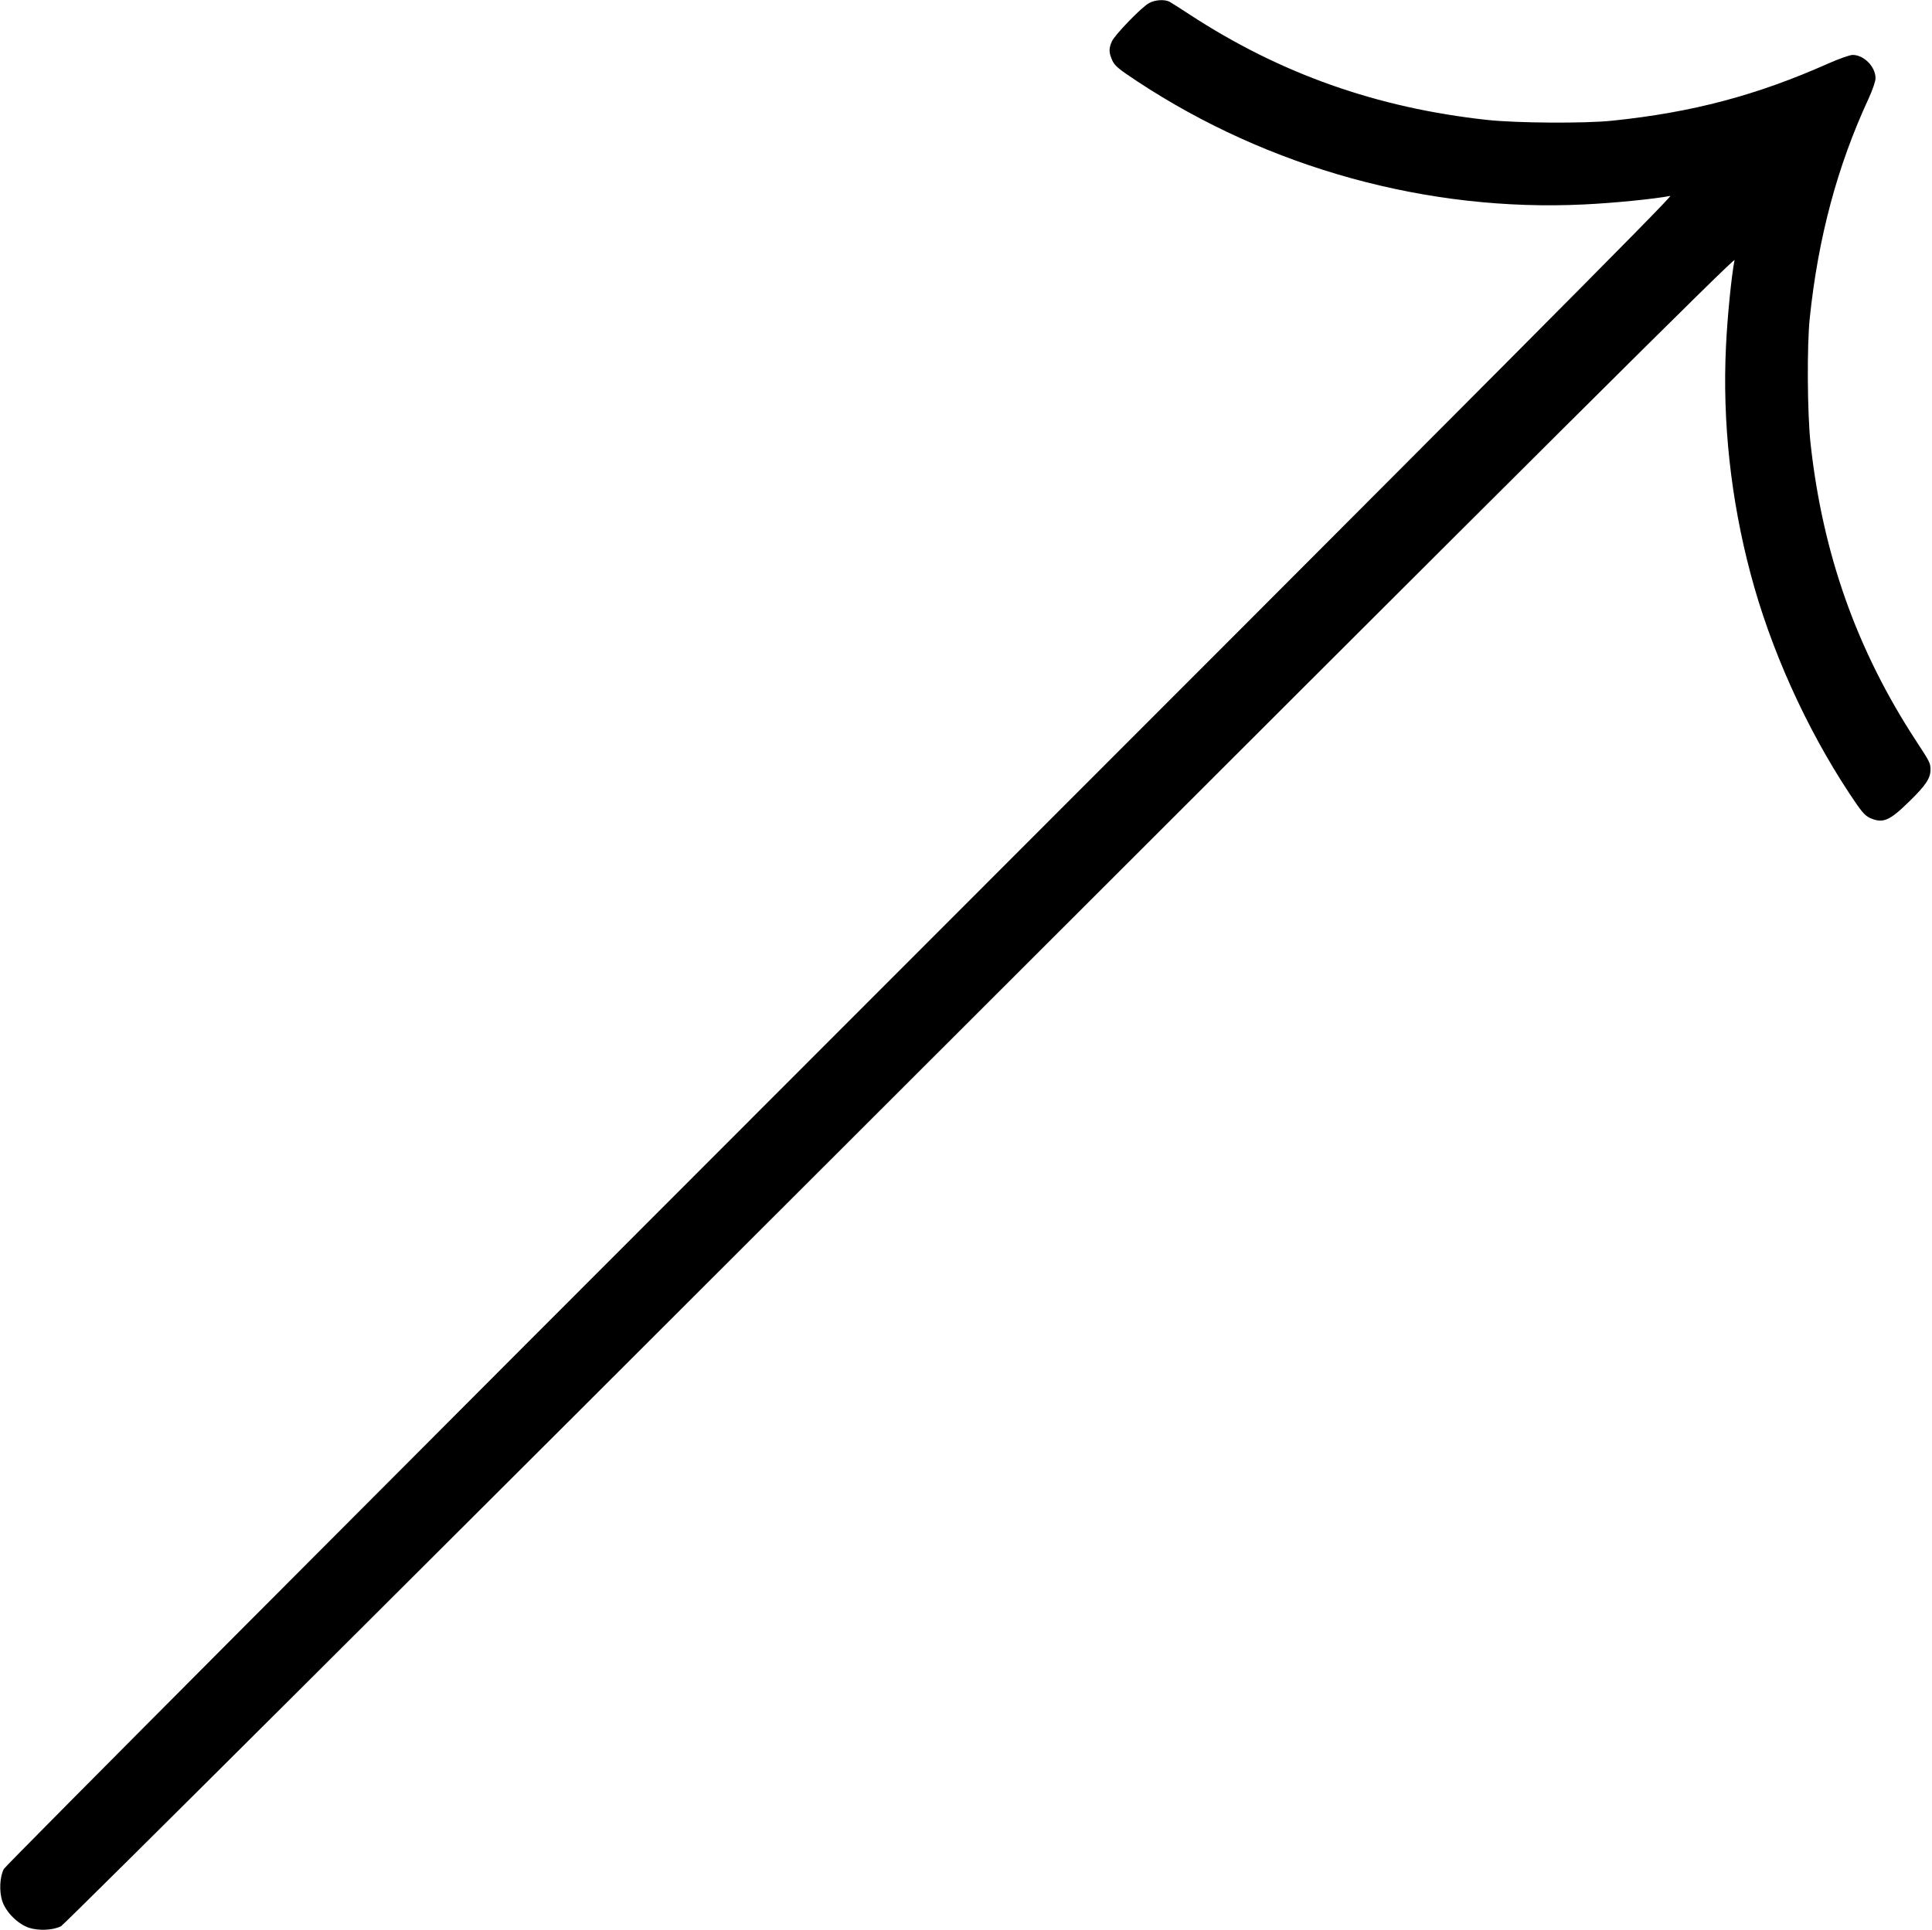 <?xml version="1.0" standalone="no"?>
<!DOCTYPE svg PUBLIC "-//W3C//DTD SVG 20010904//EN"
 "http://www.w3.org/TR/2001/REC-SVG-20010904/DTD/svg10.dtd">
<svg version="1.0" xmlns="http://www.w3.org/2000/svg"
 width="1266pt" height="1265pt" viewBox="0 0 1266 1265"
 preserveAspectRatio="xMidYMid meet">
<g transform="translate(0,1265) scale(0.1,-0.1)"
fill="#000000" stroke="none">
<path d="M7530 12630 c-49 -26 -227 -210 -245 -253 -20 -47 -19 -73 4 -124 17
-35 40 -55 163 -136 862 -569 1906 -857 2928 -807 193 9 463 36 565 56 23 4
-1158 -1182 -5437 -5463 -3047 -3048 -5474 -5483 -5483 -5503 -27 -52 -31
-147 -10 -211 25 -73 101 -149 174 -174 64 -21 159 -17 211 10 20 9 2455 2436
5503 5483 4281 4279 5467 5460 5463 5437 -20 -102 -47 -372 -56 -565 -24 -491
31 -1001 161 -1490 130 -492 363 -1009 646 -1438 81 -123 101 -146 136 -163
85 -38 128 -20 259 109 107 104 138 151 138 207 0 43 -3 50 -95 190 -388 594
-612 1226 -691 1950 -21 194 -24 641 -5 820 55 528 181 998 386 1440 26 57 45
112 45 132 0 76 -76 153 -150 153 -18 0 -89 -25 -159 -56 -470 -209 -892 -321
-1416 -375 -179 -19 -626 -16 -820 5 -724 79 -1356 303 -1950 691 -60 40 -120
77 -132 84 -32 16 -93 13 -133 -9z"/>
</g>
</svg>
